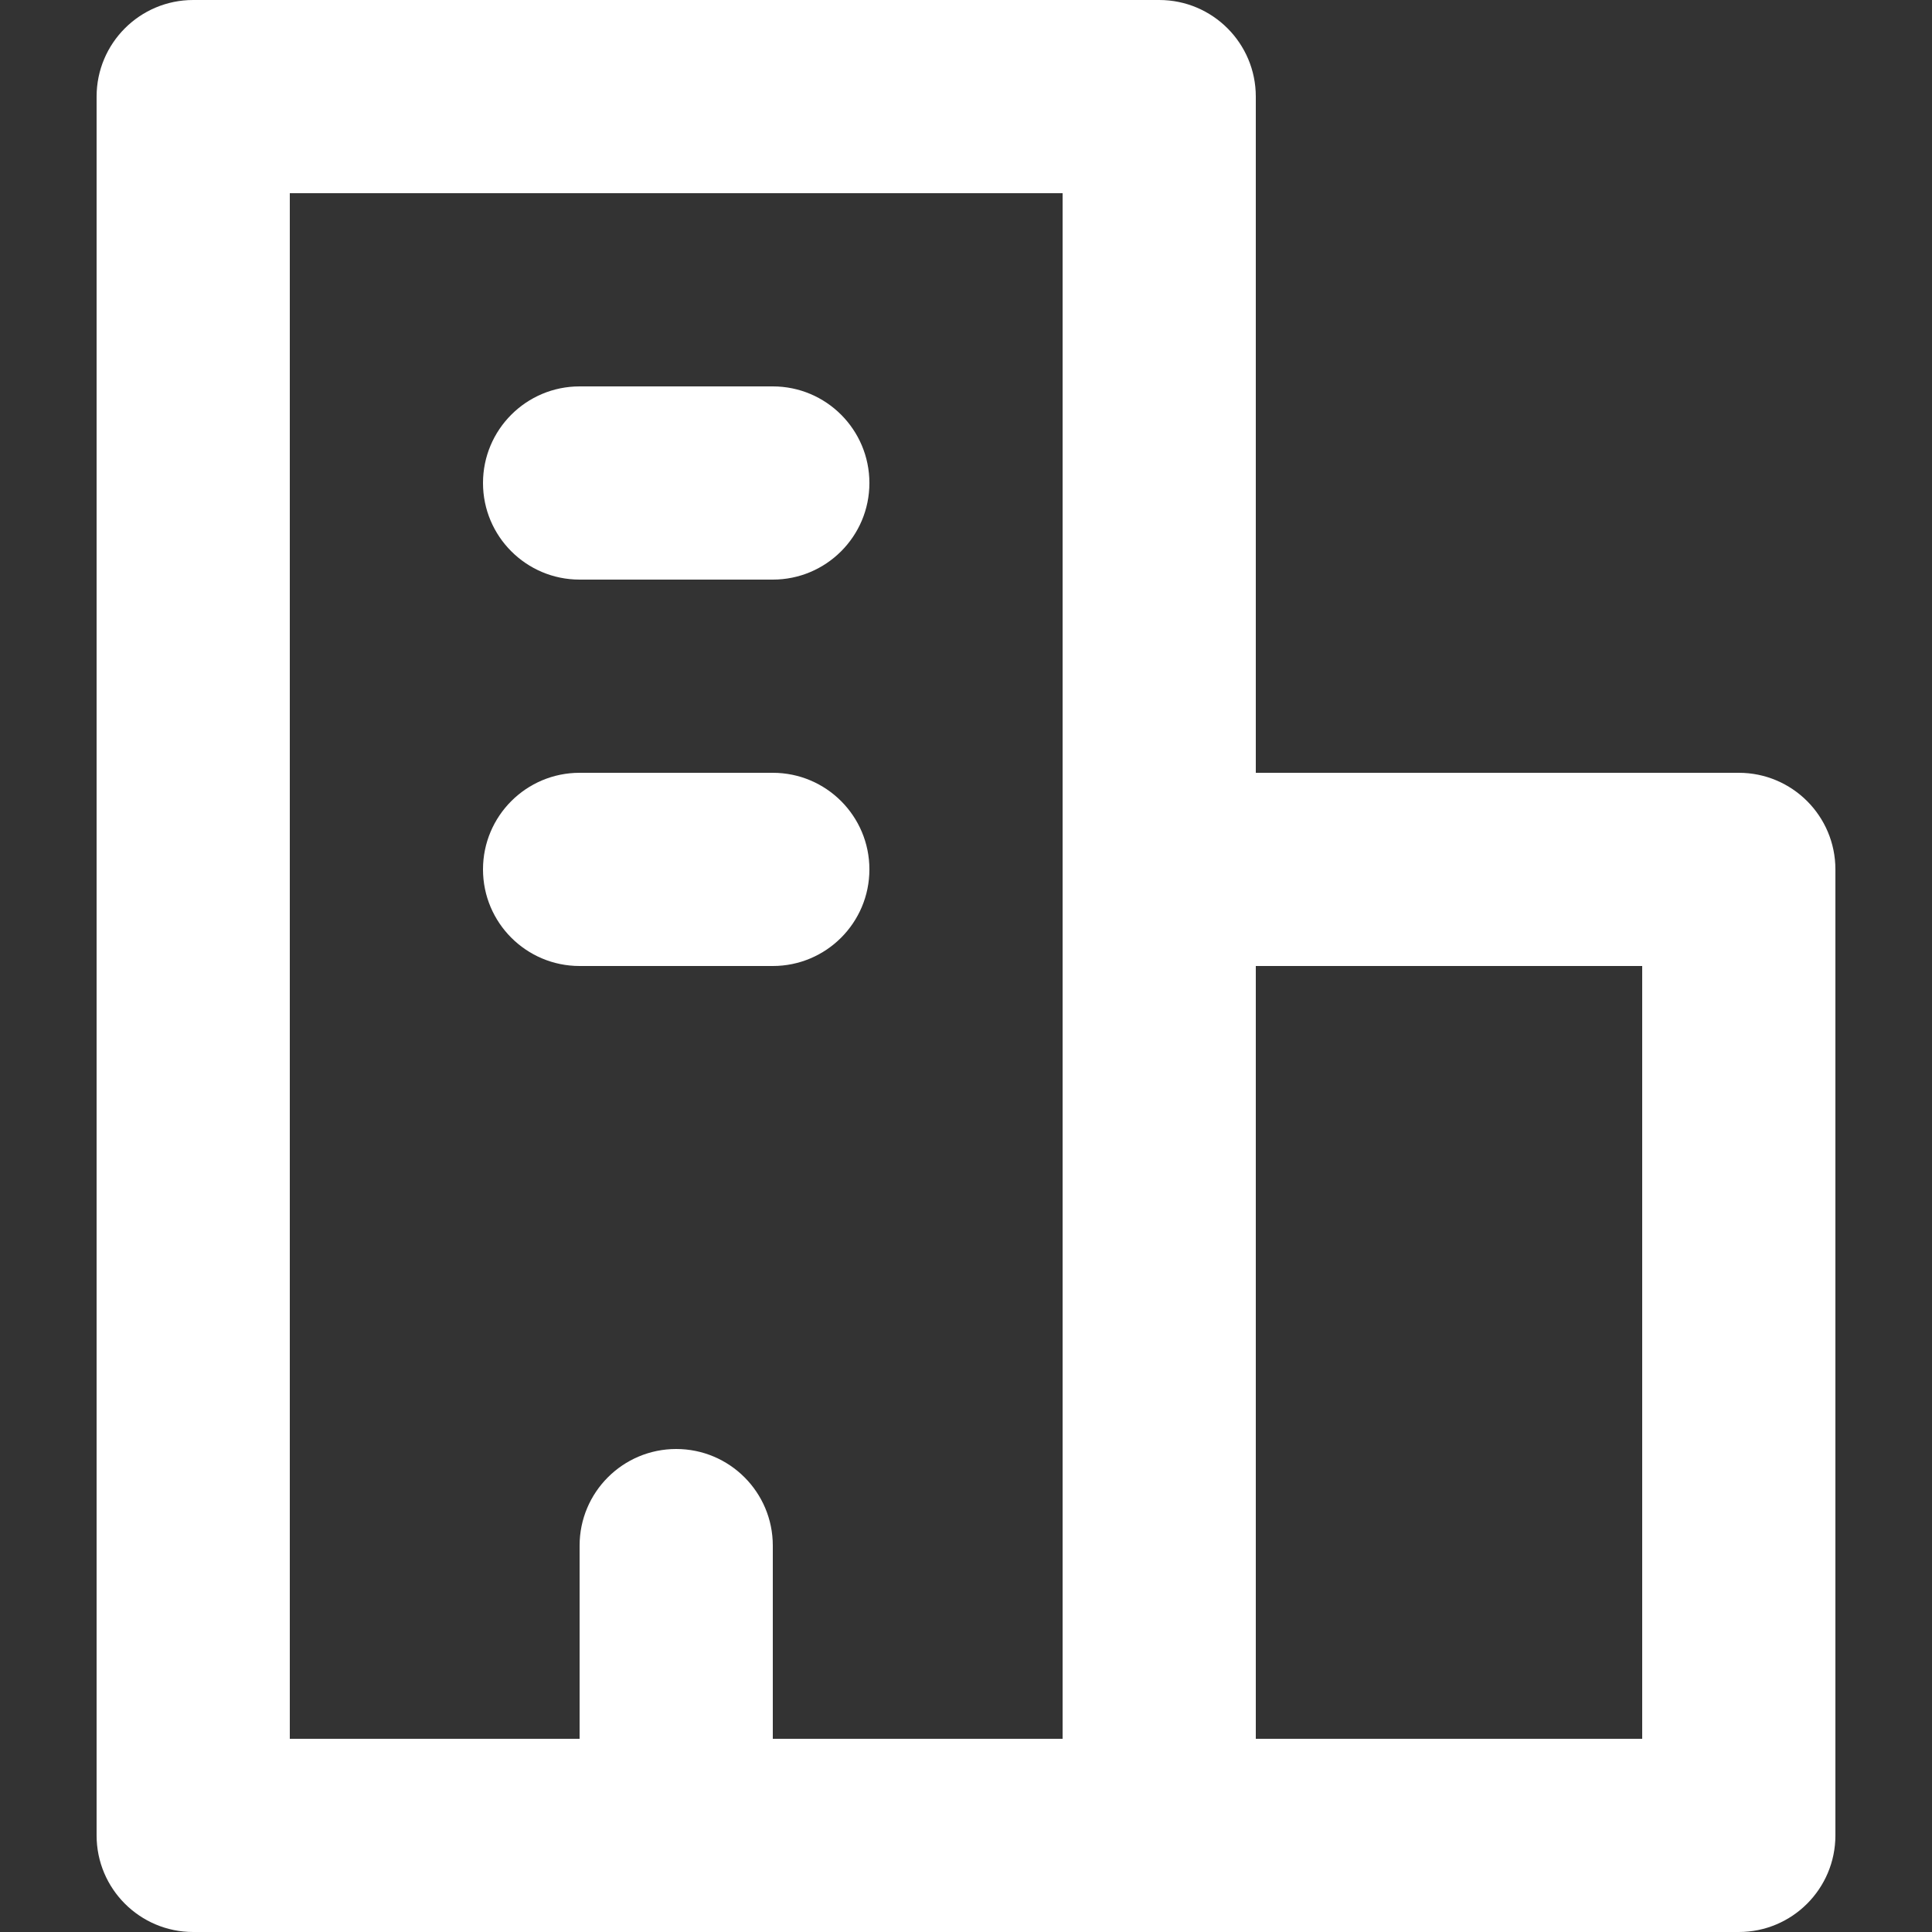 <svg fill="none" height="18" viewBox="0 0 18 18" width="18" xmlns="http://www.w3.org/2000/svg">
  <rect x="0" y="0" width="18" height="18" fill="#333333" stroke="none"/>
  <path d="M1.8 18C1.303 18 0.9 17.597 0.9 17.1V0.9C0.9 0.403 1.303 0 1.8 0H10.8C11.297 0 11.7 0.403 11.7 0.9V7.2H16.2C16.697 7.2 17.1 7.603 17.1 8.1V17.1C17.1 17.597 16.697 18 16.2 18H1.8ZM7.2 16.2H9.9V1.8H2.7V16.2H5.4V14.4C5.4 13.903 5.803 13.5 6.3 13.5C6.797 13.5 7.2 13.903 7.2 14.4V16.2ZM11.7 9V16.2H15.3V9H11.7ZM5.4 9H7.2C7.697 9 8.1 8.597 8.1 8.1C8.1 7.603 7.697 7.2 7.2 7.2H5.4C4.903 7.2 4.5 7.603 4.5 8.1C4.5 8.597 4.903 9 5.4 9ZM5.4 5.4H7.2C7.697 5.4 8.1 4.997 8.1 4.5C8.1 4.003 7.697 3.6 7.2 3.6H5.4C4.903 3.6 4.5 4.003 4.5 4.5C4.5 4.997 4.903 5.4 5.4 5.4Z"
        fill="#FFF" />
</svg>
